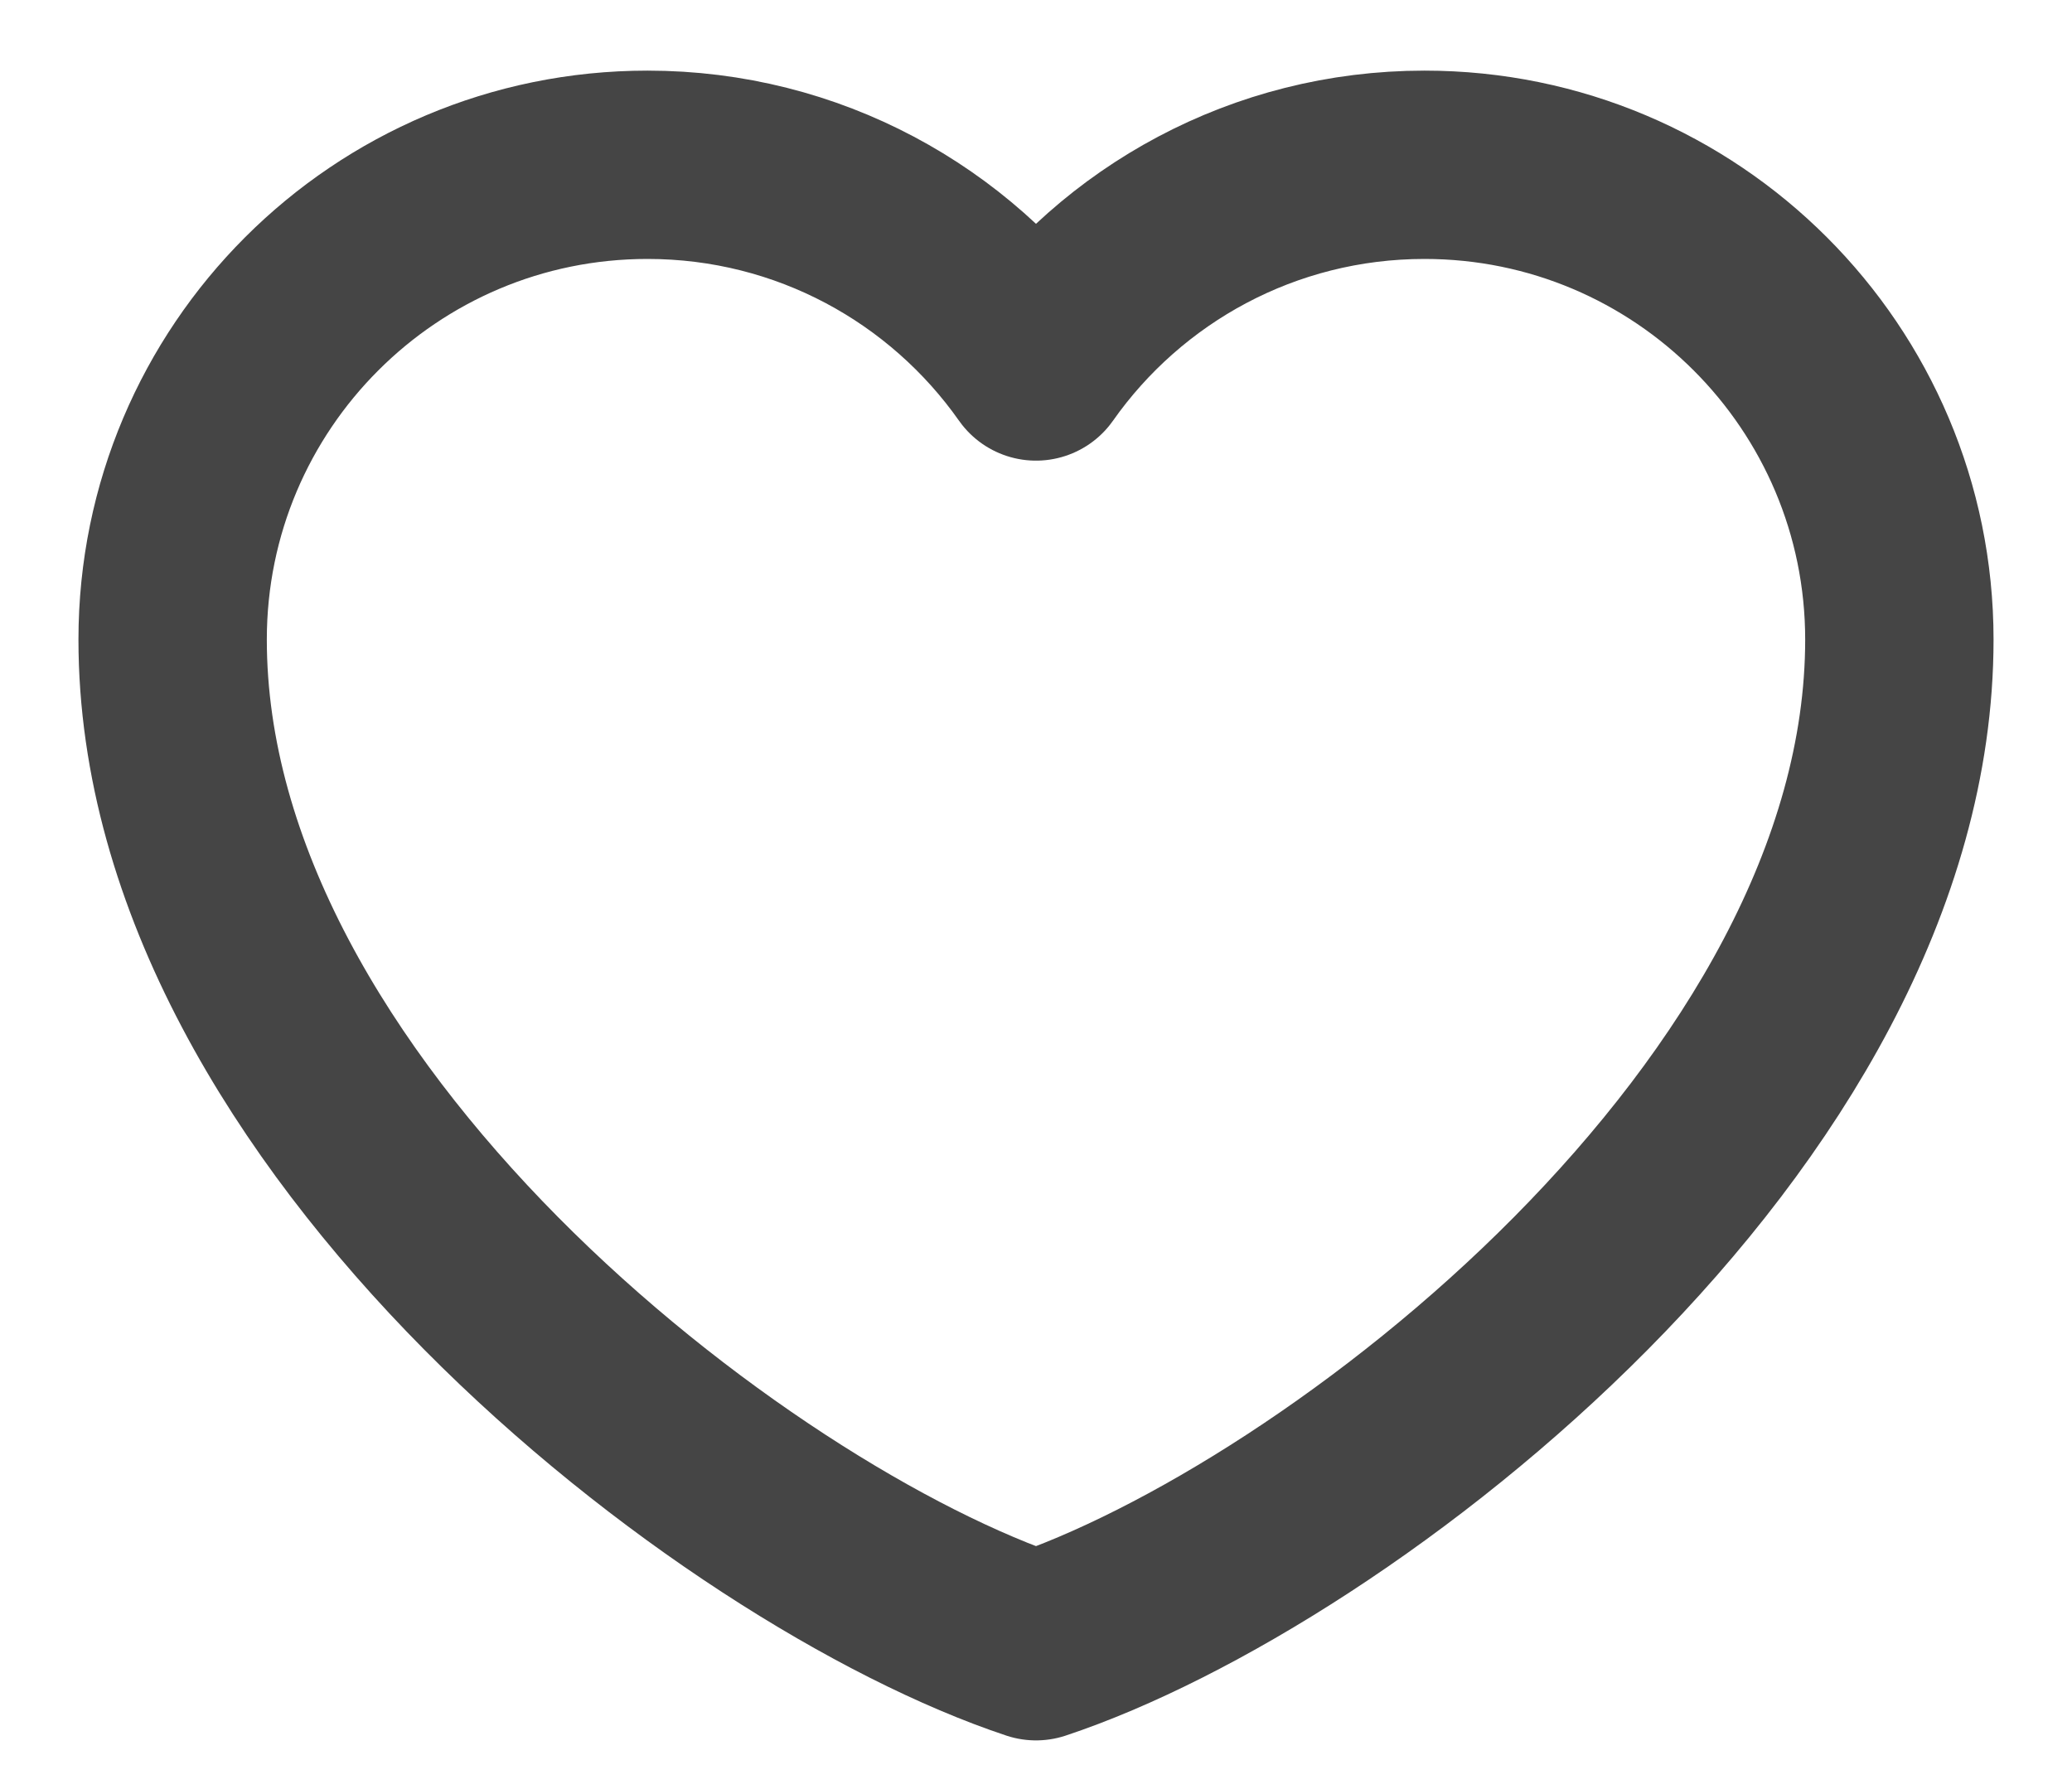 <svg width="22" height="19" viewBox="0 0 22 19" fill="none" xmlns="http://www.w3.org/2000/svg">
<path d="M6.875 1.75C4.09 1.75 1.833 4.007 1.833 6.792C1.833 11.833 7.792 16.417 11 17.483C14.208 16.417 20.167 11.833 20.167 6.792C20.167 4.007 17.909 1.75 15.125 1.75C13.42 1.75 11.912 2.596 11 3.892C10.088 2.596 8.58 1.75 6.875 1.75Z" stroke="#454545" stroke-width="2" stroke-linecap="round" stroke-linejoin="round"/>
</svg>
